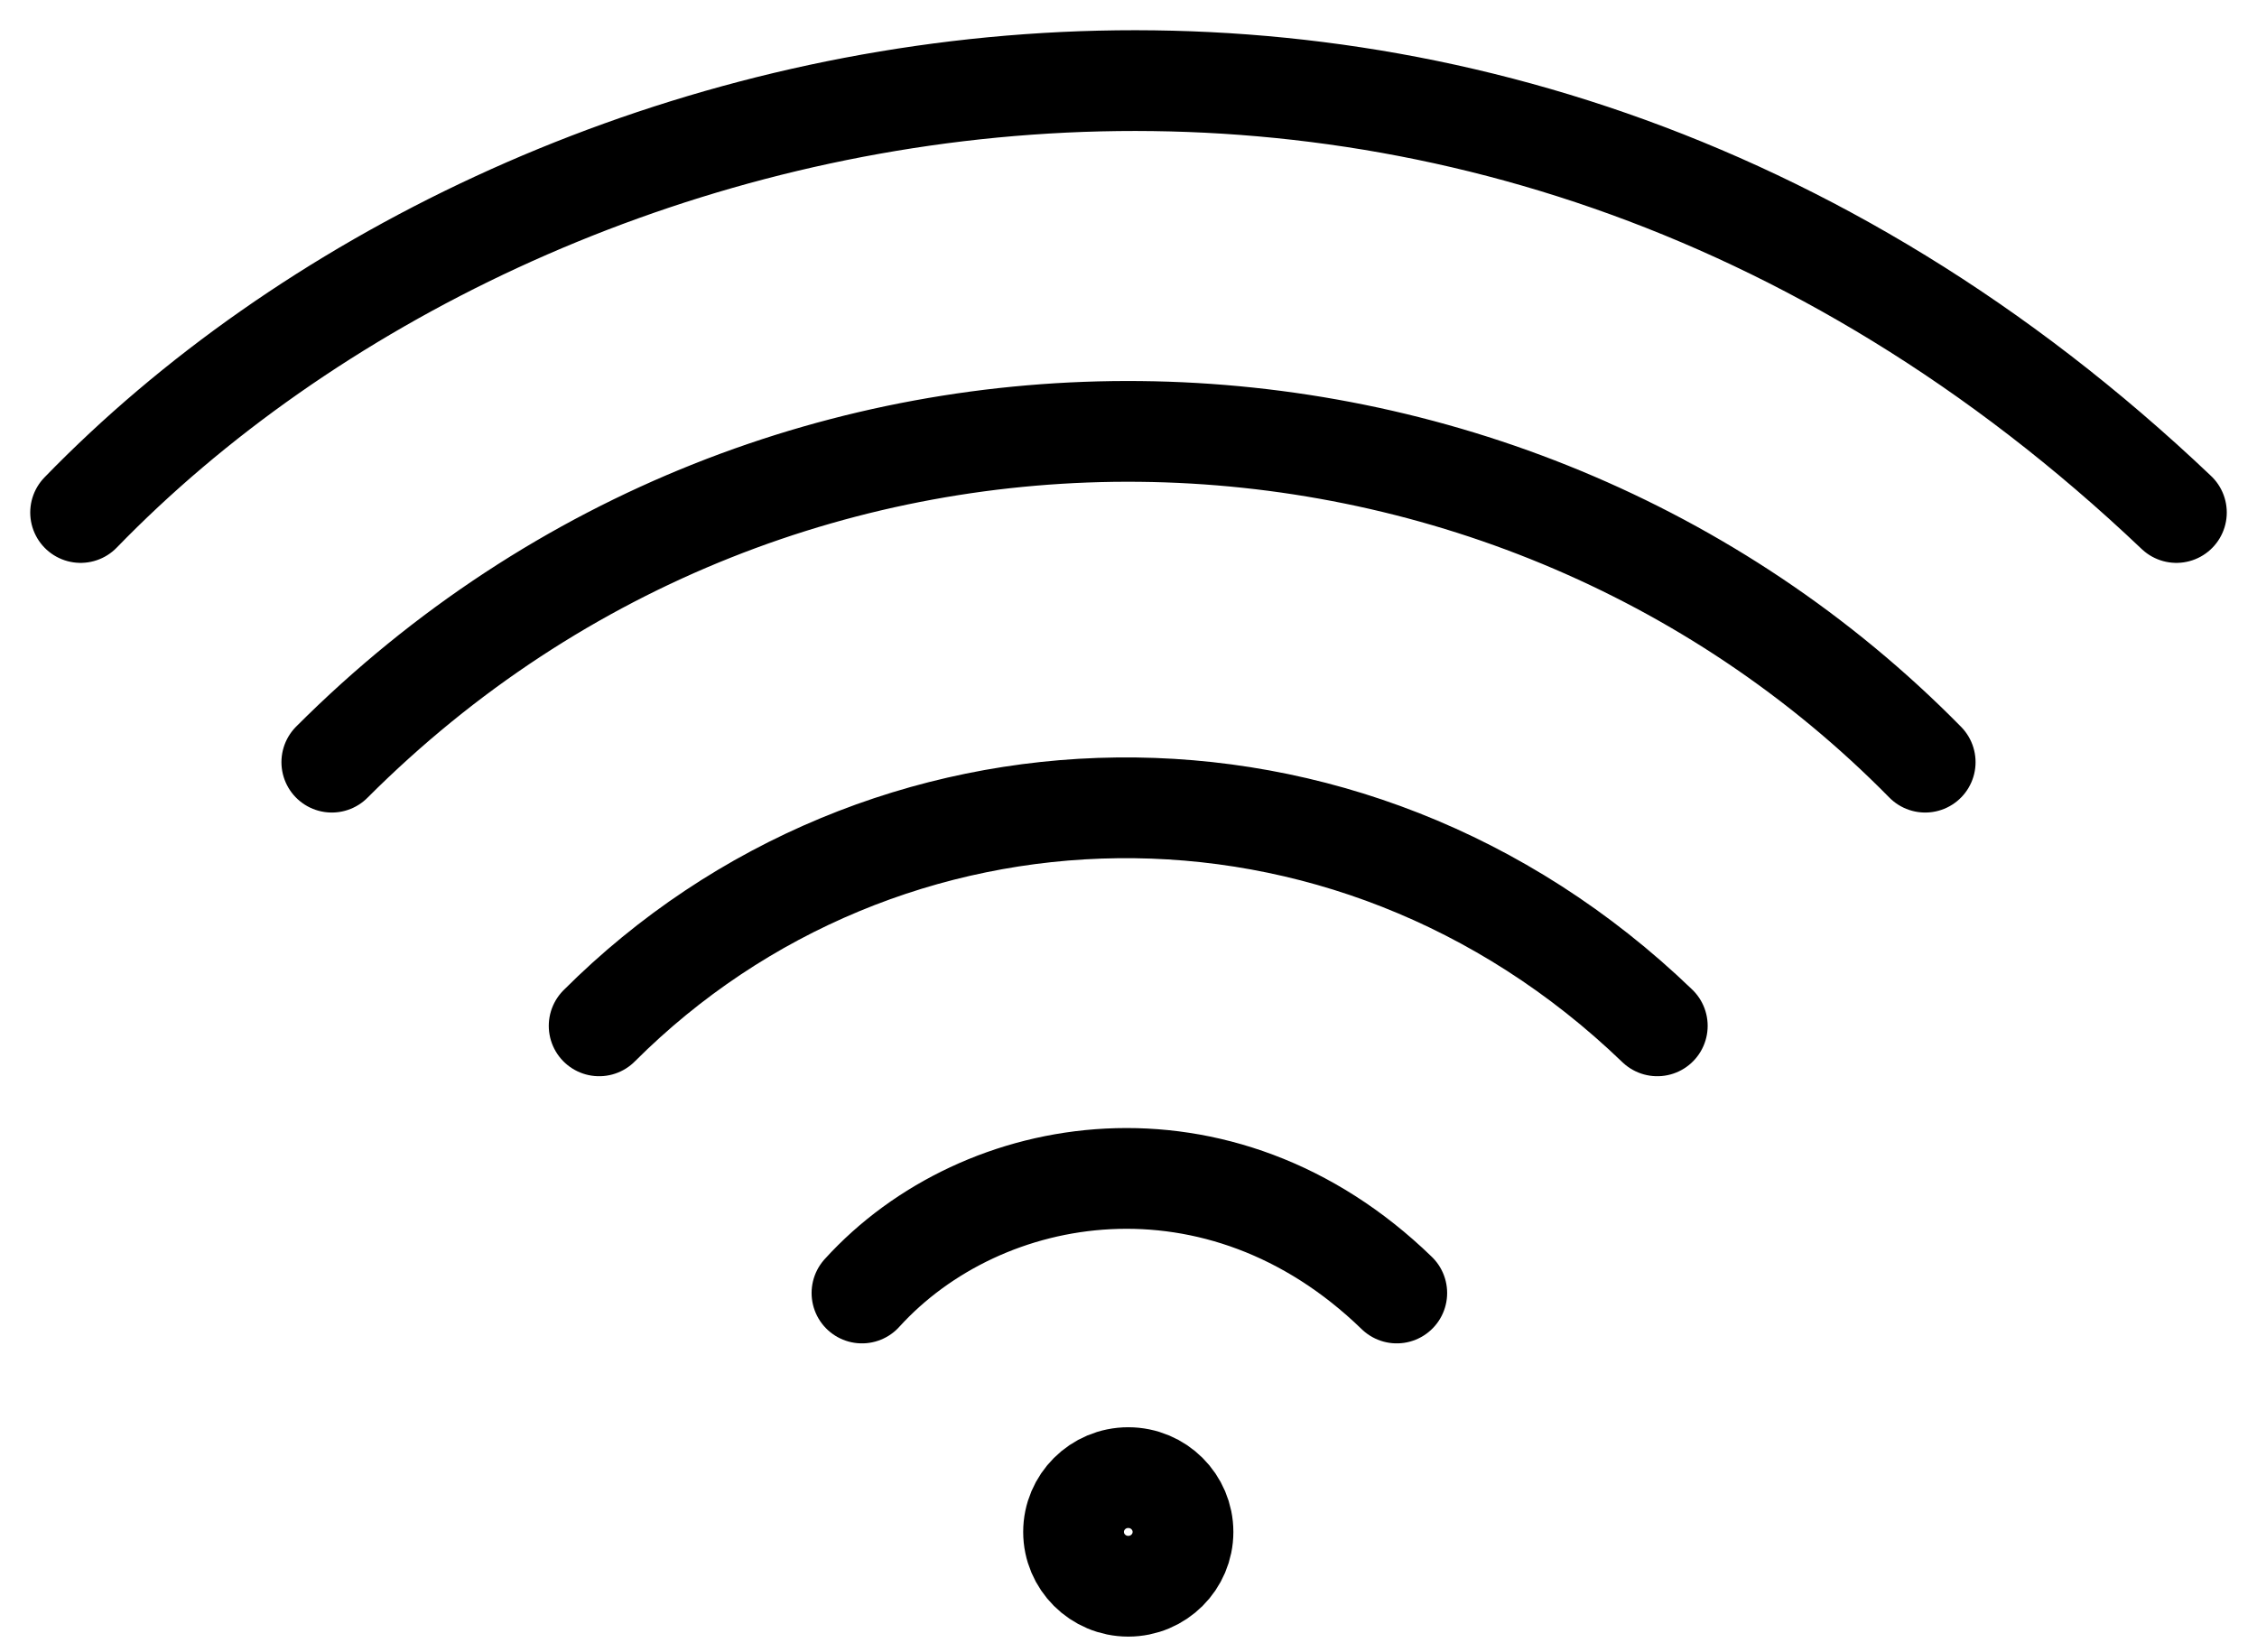 <svg width="56" height="41" viewBox="0 0 56 41" fill="none" xmlns="http://www.w3.org/2000/svg">
<path d="M2 12.717C13.117 1.257 36.251 -4.148 54 12.717M8.233 18.912C19.457 7.676 37.293 8.264 47.767 18.912M14.866 25.455C21.867 18.457 33.403 18.027 41.12 25.455M21.387 32.084C24.379 28.789 30.267 27.827 34.656 32.084" stroke="black" stroke-width="2.5" stroke-linecap="round"/>
<path d="M29.352 38.013C29.352 38.752 28.749 39.36 27.994 39.36C27.24 39.36 26.637 38.752 26.637 38.013C26.637 37.273 27.24 36.665 27.994 36.665C28.749 36.665 29.352 37.273 29.352 38.013Z" stroke="black" stroke-width="2.5"/>
</svg>
